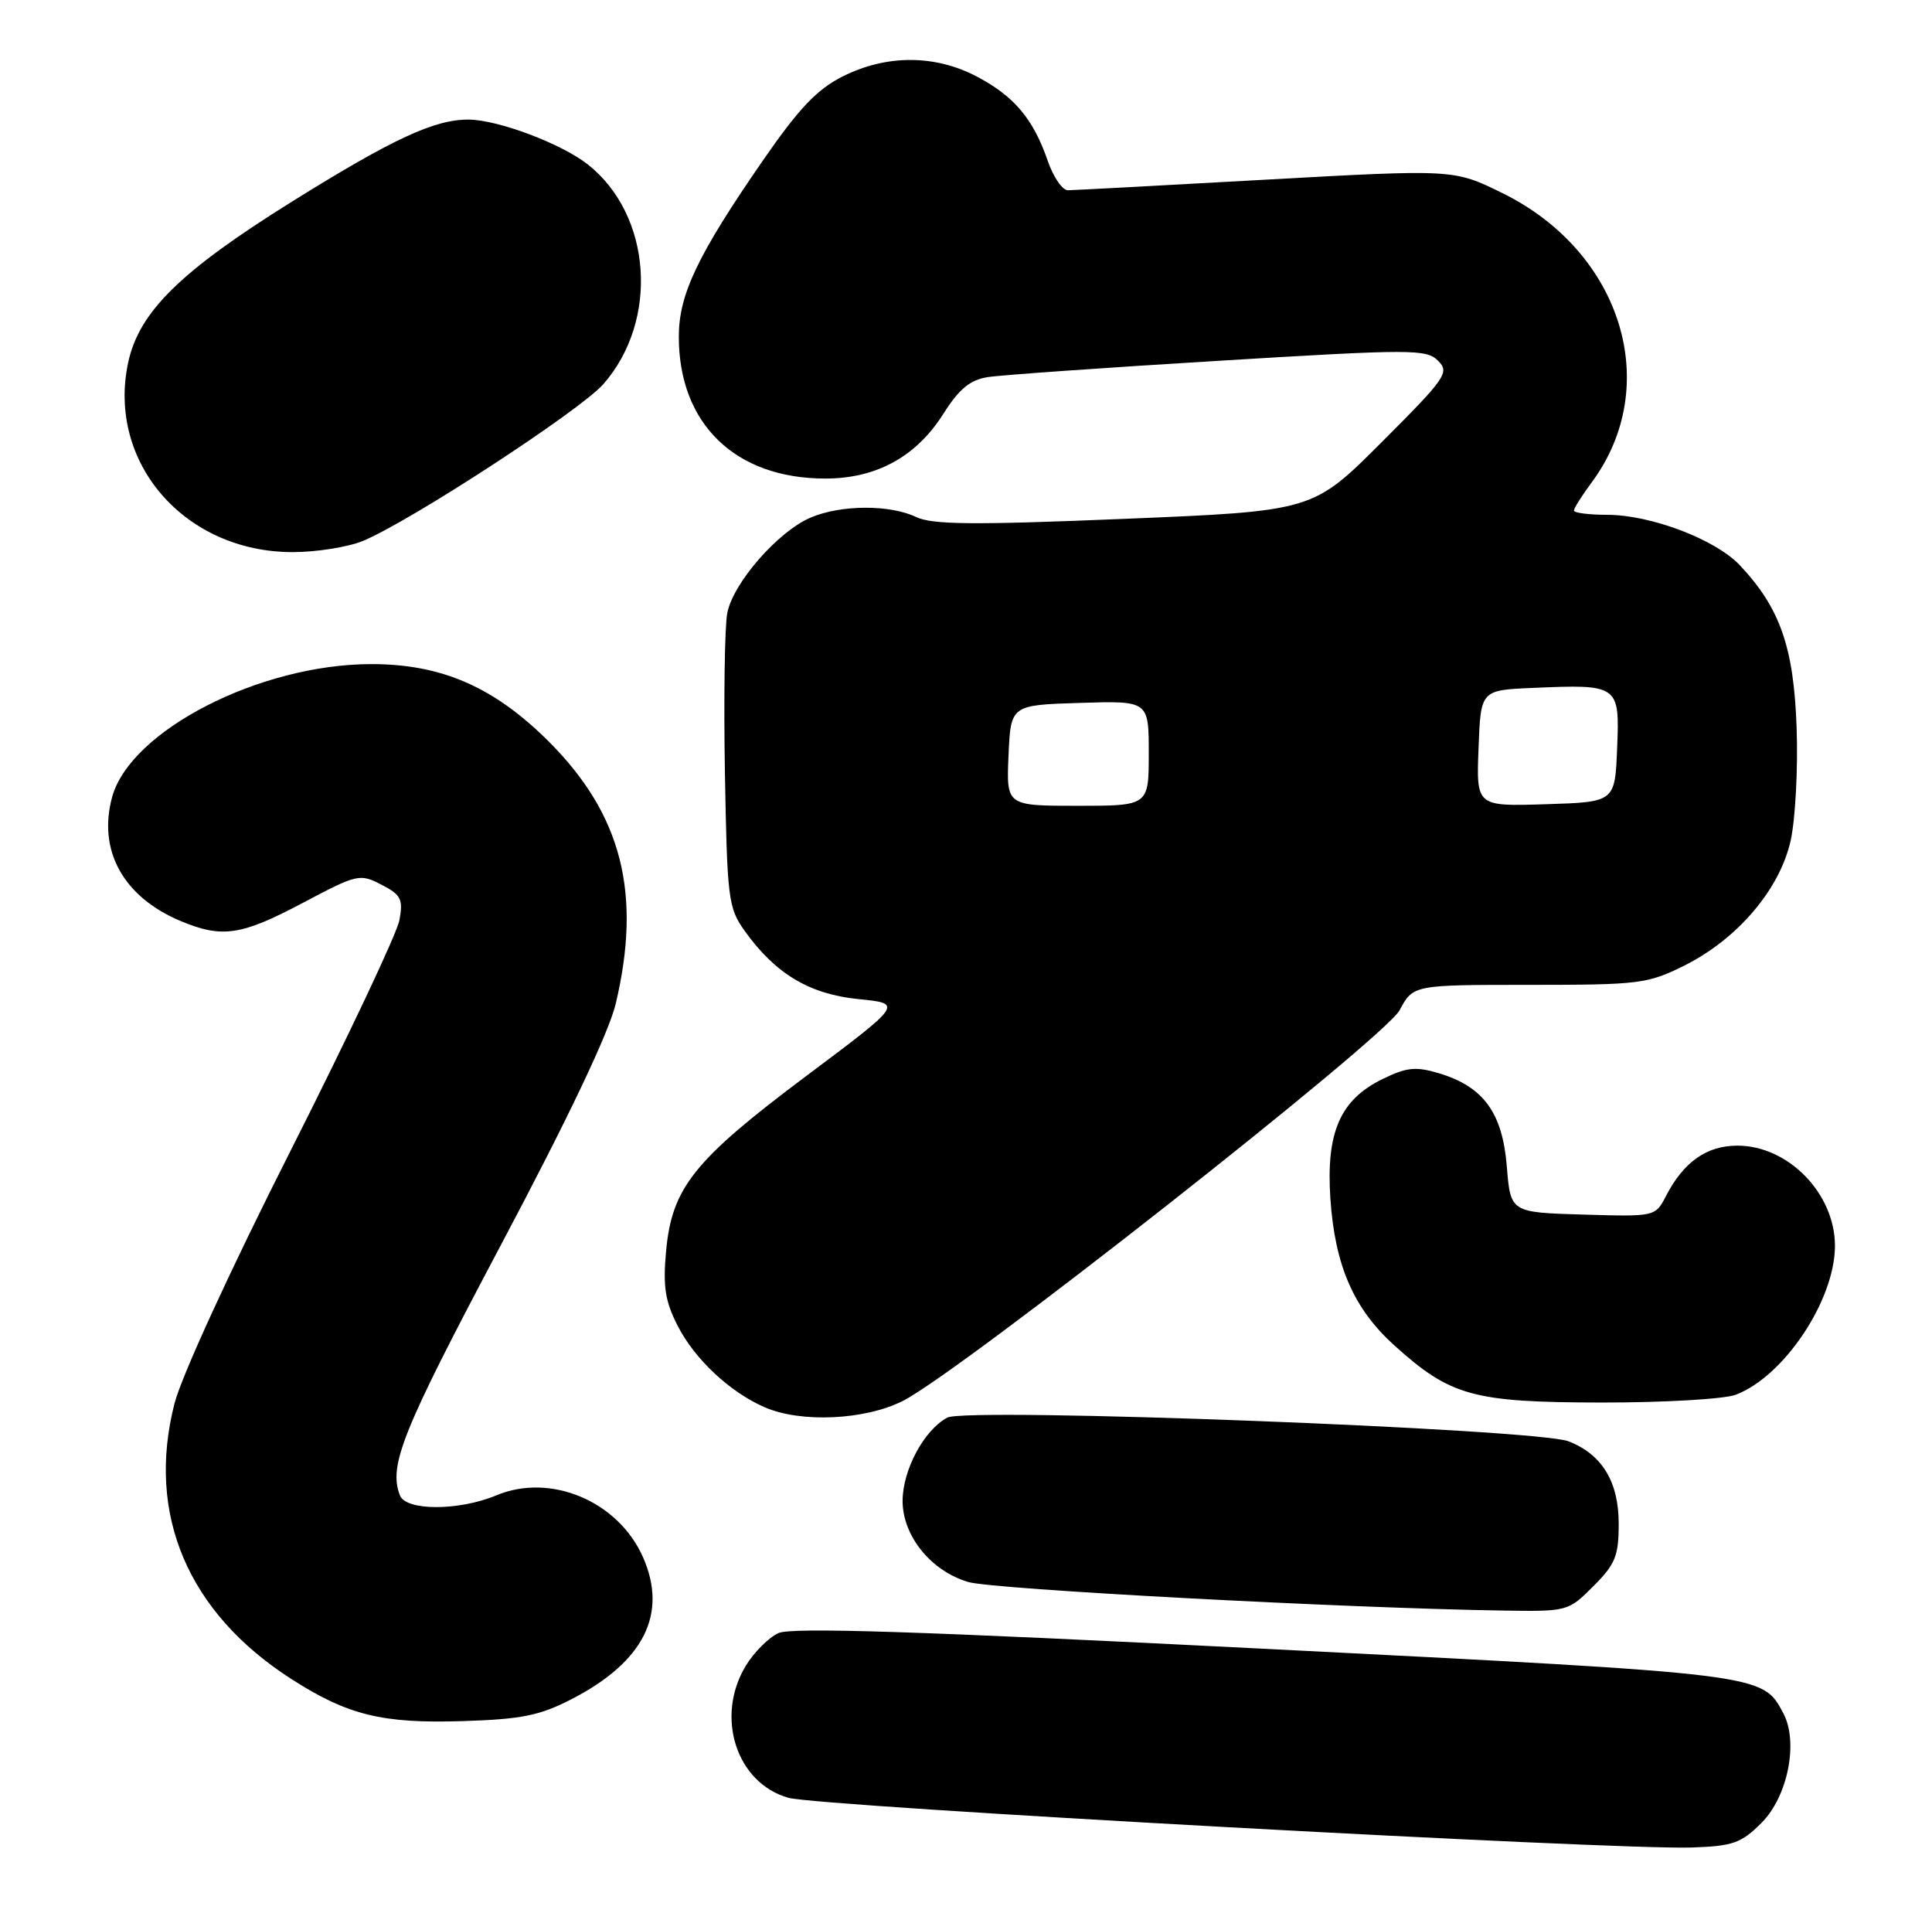 <?xml version="1.0" encoding="UTF-8" standalone="no"?>
<!DOCTYPE svg PUBLIC "-//W3C//DTD SVG 1.1//EN" "http://www.w3.org/Graphics/SVG/1.1/DTD/svg11.dtd" >
<svg xmlns="http://www.w3.org/2000/svg" xmlns:xlink="http://www.w3.org/1999/xlink" version="1.1" viewBox="0 0 259 256">
 <g >
 <path fill="currentColor"
d=" M 236.14 244.32 C 239.68 240.78 241.13 233.48 239.06 229.61 C 236.24 224.33 236.70 224.39 169.61 220.99 C 123.22 218.64 106.11 218.08 104.36 218.88 C 103.06 219.47 101.10 221.43 100.00 223.23 C 95.83 230.07 98.70 238.99 105.70 240.96 C 109.79 242.12 216.35 247.97 226.78 247.62 C 232.32 247.43 233.42 247.04 236.14 244.32 Z  M 76.62 227.74 C 86.32 222.74 89.55 216.30 86.20 208.71 C 82.88 201.20 73.81 197.38 66.54 200.42 C 61.51 202.52 54.41 202.52 53.61 200.42 C 52.07 196.41 53.90 191.86 67.08 167.00 C 76.19 149.83 81.63 138.39 82.55 134.50 C 86.05 119.72 83.35 109.18 73.59 99.41 C 66.24 92.07 59.19 88.99 49.71 89.01 C 34.79 89.04 17.50 97.92 15.04 106.80 C 13.07 113.97 16.52 120.23 24.23 123.45 C 29.78 125.77 32.34 125.39 40.60 121.01 C 47.89 117.15 48.23 117.07 51.13 118.57 C 53.76 119.93 54.06 120.51 53.55 123.31 C 53.24 125.06 46.68 138.94 39.00 154.14 C 30.91 170.12 24.33 184.45 23.39 188.12 C 19.59 202.96 25.18 216.13 39.06 225.04 C 46.61 229.88 51.22 231.02 62.00 230.68 C 69.94 230.43 72.34 229.94 76.62 227.74 Z  M 213.60 212.60 C 216.55 209.65 217.00 208.55 217.00 204.23 C 217.00 198.60 214.78 194.94 210.28 193.18 C 206.02 191.51 129.62 188.60 126.99 190.00 C 123.87 191.68 121.01 197.01 121.00 201.17 C 121.00 205.87 124.83 210.58 129.82 212.04 C 133.18 213.02 180.19 215.53 201.35 215.86 C 210.16 216.00 210.22 215.98 213.60 212.60 Z  M 121.08 187.74 C 128.96 183.70 185.60 139.16 187.62 135.41 C 189.45 132.00 189.45 132.00 205.03 132.00 C 219.78 132.00 220.88 131.86 225.79 129.42 C 232.92 125.86 238.59 119.21 240.05 112.67 C 240.68 109.83 241.05 103.00 240.85 97.50 C 240.47 86.72 238.63 81.48 233.23 75.75 C 229.96 72.29 221.29 69.00 215.46 69.00 C 213.01 69.00 211.00 68.74 211.00 68.43 C 211.00 68.12 212.06 66.43 213.36 64.68 C 222.97 51.73 217.44 33.77 201.41 25.88 C 194.90 22.68 194.90 22.68 169.70 24.08 C 155.84 24.86 143.90 25.49 143.16 25.50 C 142.42 25.50 141.20 23.73 140.46 21.56 C 138.53 15.96 135.98 12.92 131.01 10.29 C 125.37 7.30 118.83 7.29 112.96 10.25 C 109.51 11.99 107.10 14.53 102.28 21.50 C 93.52 34.18 91.00 39.46 91.00 45.13 C 91.00 56.81 98.57 64.14 110.63 64.14 C 117.50 64.14 122.84 61.21 126.50 55.41 C 128.57 52.14 130.05 50.92 132.38 50.55 C 134.10 50.27 148.01 49.29 163.30 48.36 C 189.32 46.78 191.21 46.78 192.78 48.35 C 194.35 49.92 193.87 50.62 185.23 59.26 C 176.00 68.50 176.00 68.50 150.75 69.54 C 130.48 70.38 124.97 70.33 122.80 69.29 C 119.30 67.62 112.79 67.64 108.72 69.35 C 104.34 71.18 98.25 78.15 97.49 82.20 C 97.15 84.02 97.01 93.61 97.18 103.51 C 97.48 120.46 97.63 121.69 99.82 124.75 C 103.93 130.51 108.50 133.25 115.08 133.91 C 121.06 134.50 121.06 134.50 108.05 144.24 C 93.01 155.51 90.06 159.19 89.29 167.74 C 88.86 172.43 89.17 174.42 90.84 177.68 C 93.11 182.15 97.84 186.58 102.50 188.61 C 107.37 190.74 116.01 190.33 121.08 187.74 Z  M 232.68 186.94 C 239.16 184.49 245.97 174.28 245.99 167.00 C 246.00 159.98 239.74 153.55 232.91 153.55 C 228.80 153.55 225.71 155.72 223.35 160.28 C 221.91 163.07 221.91 163.07 212.21 162.79 C 202.50 162.50 202.50 162.50 202.00 156.33 C 201.42 149.14 198.87 145.64 192.91 143.85 C 189.79 142.92 188.58 143.04 185.35 144.62 C 179.65 147.40 177.75 151.77 178.35 160.67 C 178.96 169.65 181.48 175.42 186.95 180.35 C 194.48 187.13 197.48 187.95 214.68 187.98 C 223.04 187.99 231.14 187.52 232.68 186.94 Z  M 48.68 72.49 C 55.12 69.80 77.77 55.02 80.88 51.49 C 88.38 42.94 87.38 28.81 78.80 22.04 C 75.29 19.27 66.83 16.08 62.88 16.03 C 58.30 15.98 52.74 18.55 39.16 27.01 C 24.18 36.35 18.63 41.80 17.18 48.60 C 14.32 61.99 24.75 74.00 39.23 74.00 C 42.44 74.00 46.69 73.32 48.68 72.49 Z  M 135.20 101.25 C 135.50 94.50 135.50 94.50 144.75 94.21 C 154.00 93.92 154.00 93.92 154.00 100.96 C 154.00 108.00 154.00 108.00 144.45 108.00 C 134.91 108.00 134.91 108.00 135.20 101.25 Z  M 198.21 100.29 C 198.50 92.50 198.50 92.50 205.48 92.20 C 217.01 91.70 217.14 91.79 216.79 100.28 C 216.50 107.50 216.50 107.50 207.21 107.79 C 197.91 108.08 197.91 108.08 198.21 100.29 Z "/>
</g>
</svg>